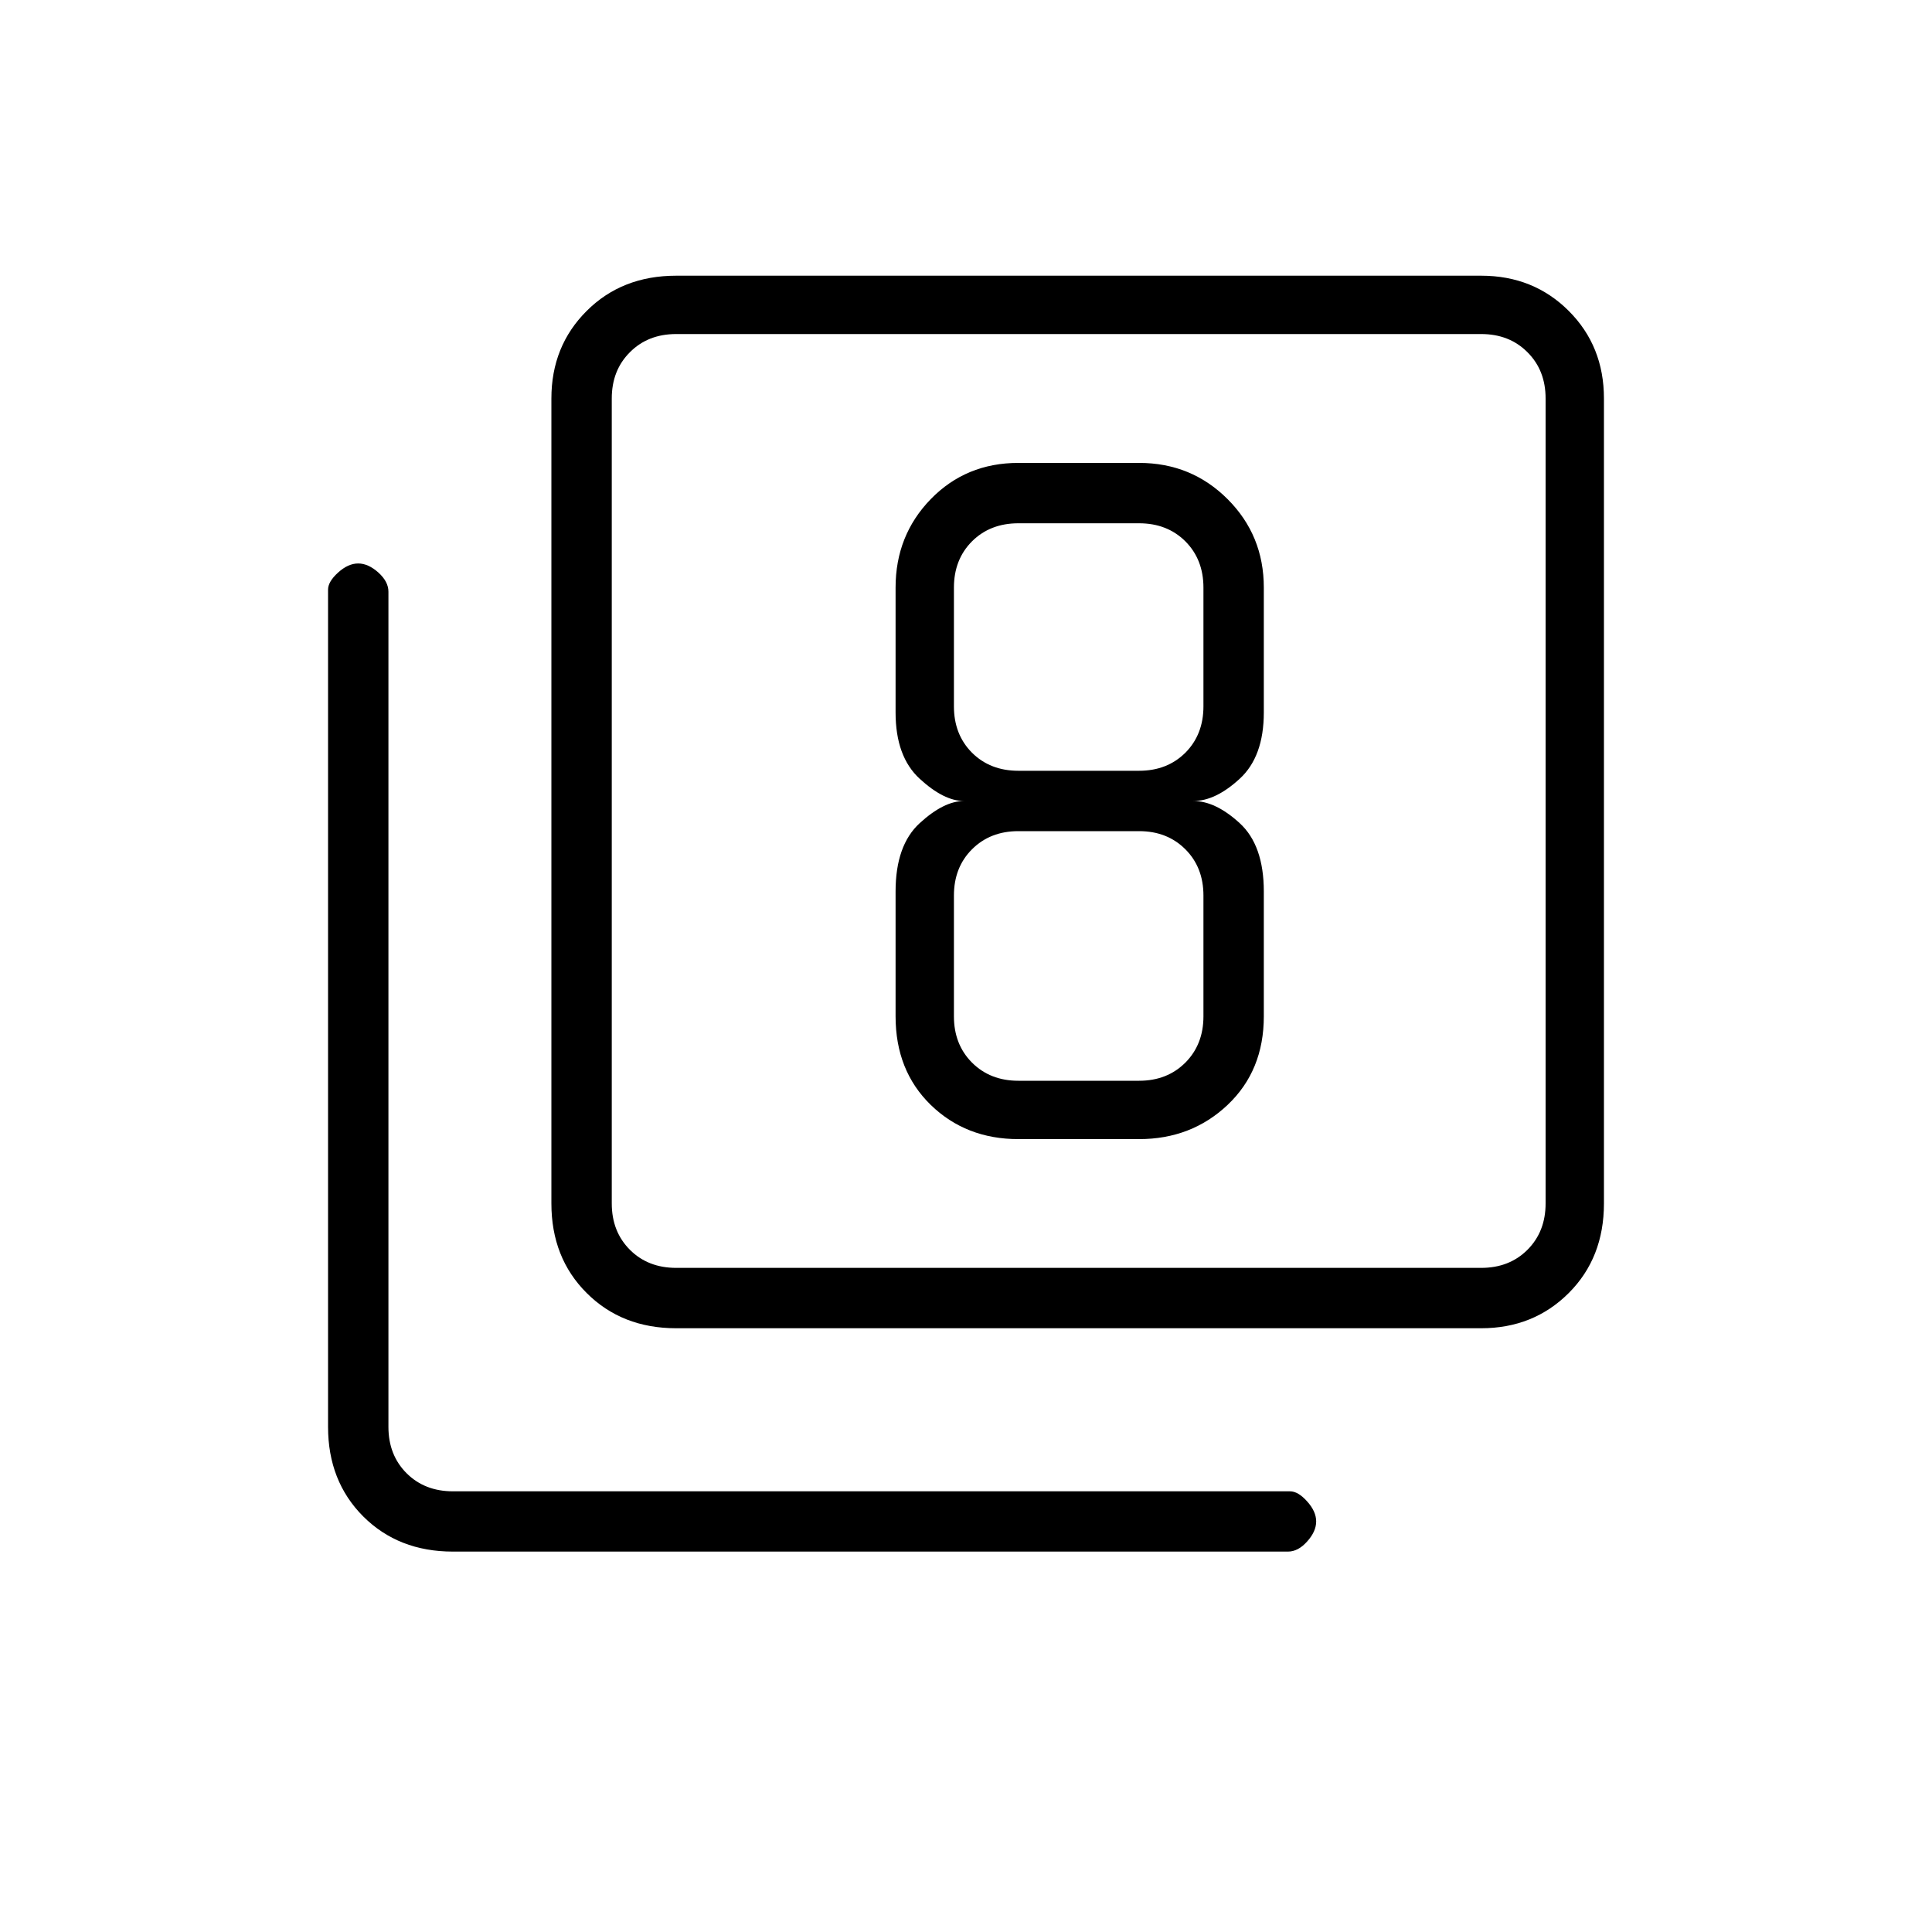 <svg xmlns="http://www.w3.org/2000/svg" height="20" width="20"><path d="M10.542 11.792h1.25q.541 0 .916-.354.375-.355.375-.917V9.229q0-.479-.25-.708-.25-.229-.479-.229.229 0 .479-.23.25-.229.25-.687V6.083q0-.541-.375-.916t-.916-.375h-1.25q-.542 0-.907.375-.364.375-.364.916v1.292q0 .458.25.687.25.23.458.23-.208 0-.458.229t-.25.708v1.292q0 .562.364.917.365.354.907.354Zm0-6.375h1.25q.291 0 .479.187.187.188.187.479v1.229q0 .292-.187.48-.188.187-.479.187h-1.25q-.292 0-.48-.187-.187-.188-.187-.48V6.083q0-.291.187-.479.188-.187.48-.187Zm0 5.771q-.292 0-.48-.188-.187-.188-.187-.479v-1.25q0-.292.187-.479.188-.188.48-.188h1.25q.291 0 .479.188.187.187.187.479v1.25q0 .291-.187.479-.188.188-.479.188ZM7 13.75q-.562 0-.927-.365-.365-.364-.365-.927V4.125q0-.542.365-.906.365-.365.927-.365h8.333q.542 0 .907.365.364.364.364.906v8.333q0 .563-.364.927-.365.365-.907.365Zm0-.625h8.333q.292 0 .479-.187.188-.188.188-.48V4.125q0-.292-.188-.479-.187-.188-.479-.188H7q-.292 0-.479.188-.188.187-.188.479v8.333q0 .292.188.48.187.187.479.187Zm-2.312 2.937q-.563 0-.928-.364-.364-.365-.364-.927V6.104q0-.083.104-.177.104-.094.208-.094t.209.094q.104.094.104.198v8.646q0 .291.187.479.188.188.48.188h8.666q.084 0 .177.104.094.104.094.208t-.094.208q-.093.104-.198.104ZM6.333 3.458v9.667-9.667Z"/></svg>